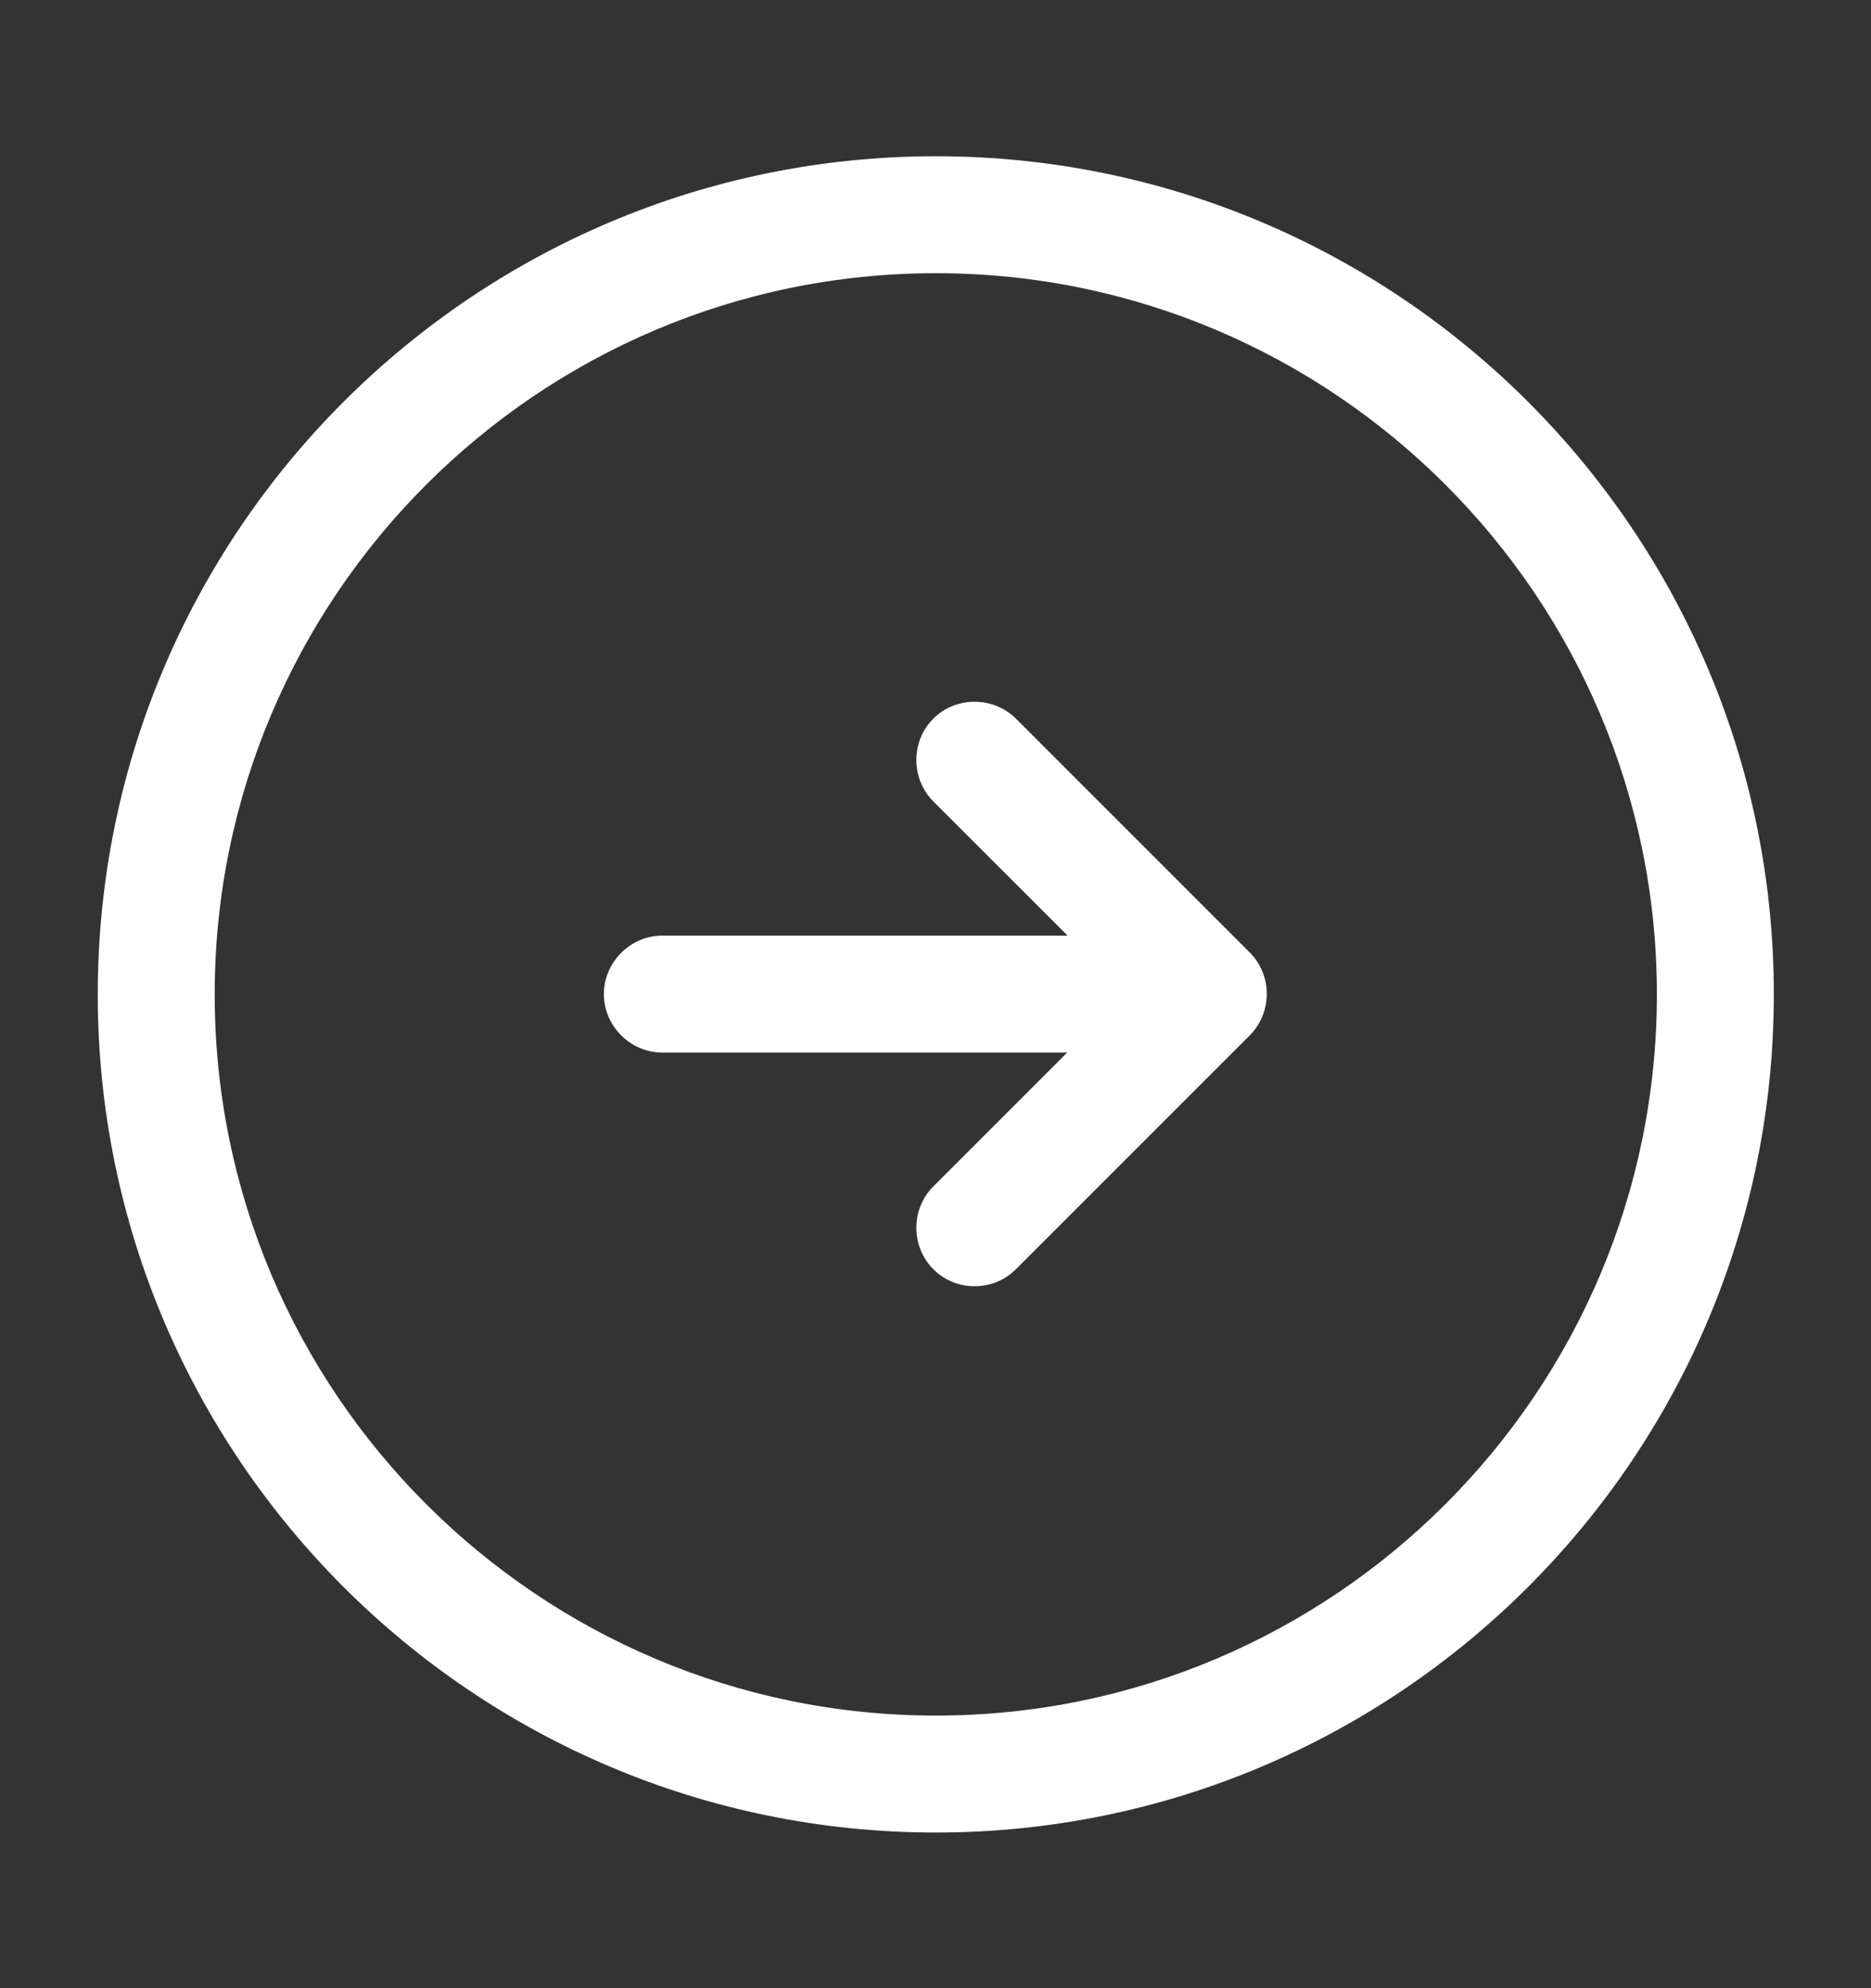 <svg width="16" height="17" viewBox="0 0 16 17" fill="none" xmlns="http://www.w3.org/2000/svg">
<rect x="0" y="0" width="16" height="17" fill="#333333" stroke="none"/>
<path d="M8.003 15.669C4.049 15.669 0.836 12.456 0.836 8.503C0.836 4.549 4.049 1.336 8.003 1.336C11.956 1.336 15.169 4.549 15.169 8.503C15.169 12.456 11.956 15.669 8.003 15.669ZM8.003 2.336C4.603 2.336 1.836 5.103 1.836 8.503C1.836 11.903 4.603 14.669 8.003 14.669C11.403 14.669 14.169 11.903 14.169 8.503C14.169 5.103 11.403 2.336 8.003 2.336Z" fill="white"/>
<path d="M9.664 9H5.664C5.391 9 5.164 8.773 5.164 8.5C5.164 8.227 5.391 8 5.664 8H9.664C9.937 8 10.164 8.227 10.164 8.5C10.164 8.773 9.937 9 9.664 9Z" fill="white"/>
<path d="M8.334 10.998C8.208 10.998 8.081 10.952 7.981 10.852C7.788 10.658 7.788 10.338 7.981 10.145L9.628 8.498L7.981 6.852C7.788 6.658 7.788 6.338 7.981 6.145C8.174 5.952 8.494 5.952 8.688 6.145L10.688 8.145C10.881 8.338 10.881 8.658 10.688 8.852L8.688 10.852C8.588 10.952 8.461 10.998 8.334 10.998Z" fill="white"/>
</svg>
